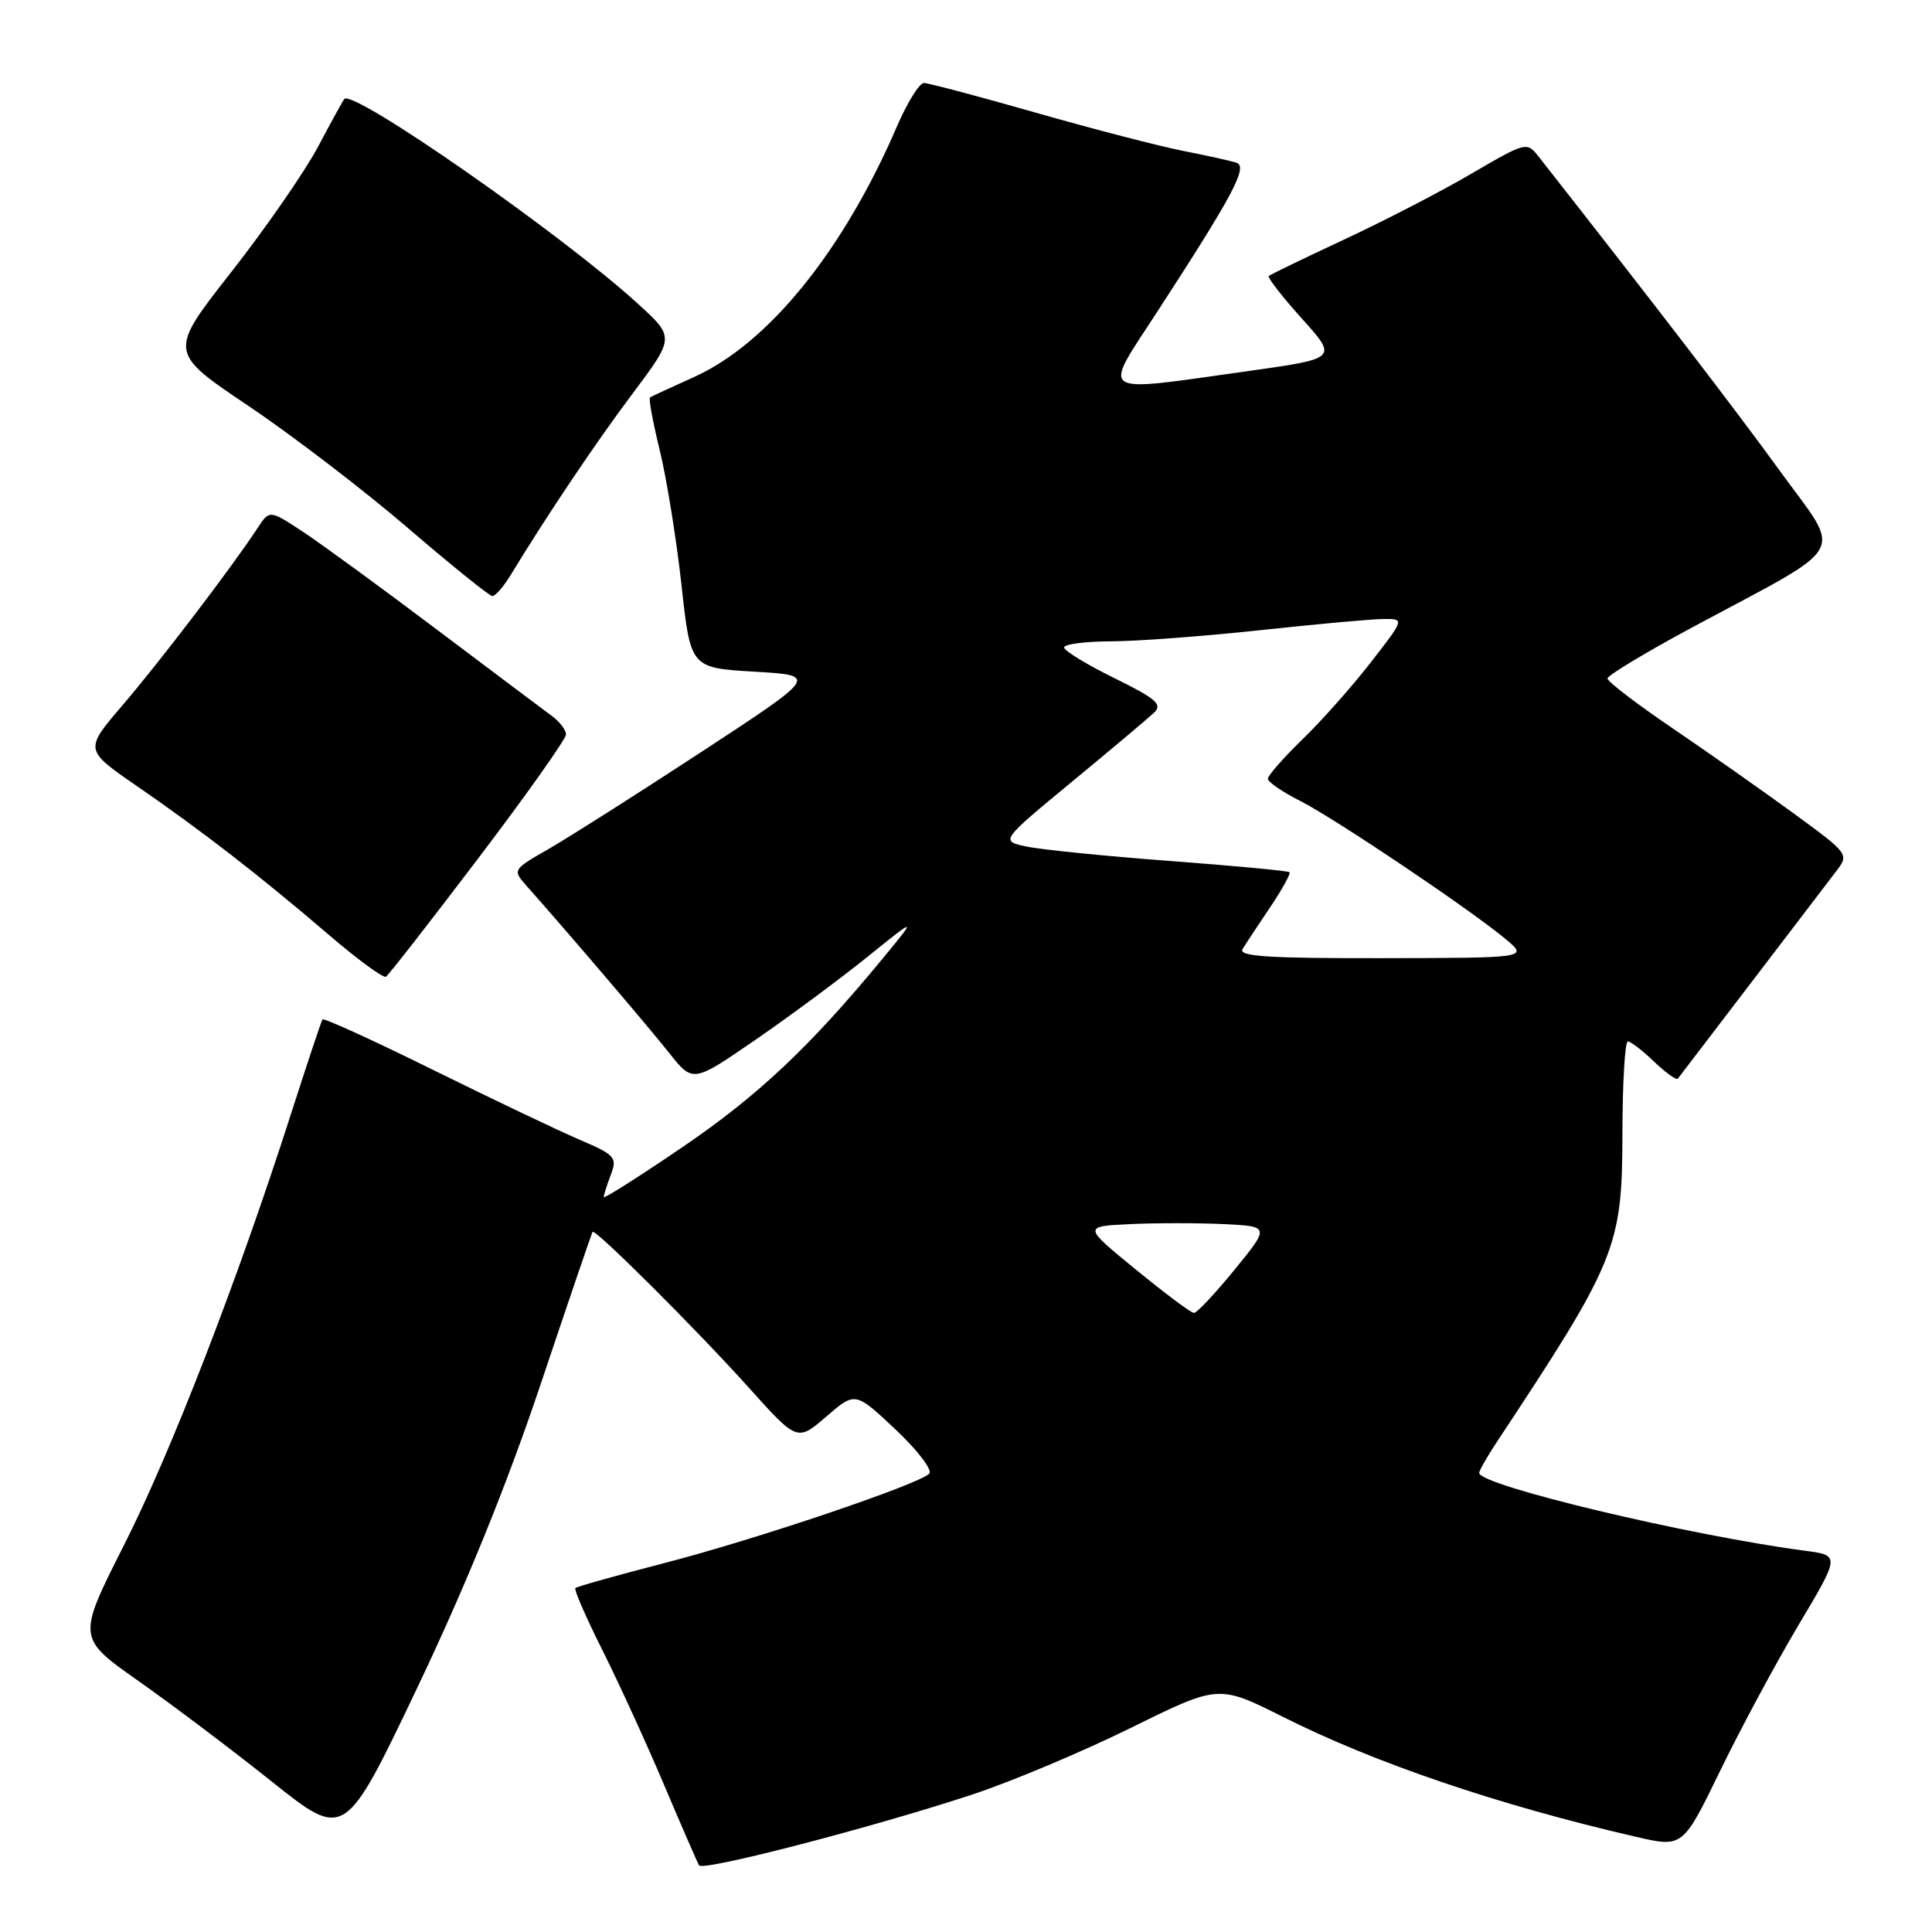 <?xml version="1.0" encoding="UTF-8" standalone="no"?>
<!DOCTYPE svg PUBLIC "-//W3C//DTD SVG 1.1//EN" "http://www.w3.org/Graphics/SVG/1.1/DTD/svg11.dtd" >
<svg xmlns="http://www.w3.org/2000/svg" xmlns:xlink="http://www.w3.org/1999/xlink" version="1.1" viewBox="0 0 256 256">
 <g >
 <path fill="currentColor"
d=" M 128.91 237.76 C 134.08 236.05 143.52 232.07 149.89 228.93 C 161.47 223.22 161.47 223.22 169.99 227.49 C 182.21 233.63 198.48 239.16 216.74 243.38 C 222.98 244.82 222.98 244.82 227.92 234.66 C 230.63 229.07 235.32 220.36 238.33 215.30 C 243.82 206.09 243.82 206.09 239.16 205.48 C 223.69 203.43 196.00 196.82 196.00 195.17 C 196.00 194.86 197.06 193.01 198.35 191.05 C 214.21 167.08 214.95 165.25 214.98 150.25 C 214.99 143.51 215.31 138.00 215.70 138.00 C 216.08 138.00 217.65 139.20 219.18 140.68 C 220.72 142.15 222.13 143.16 222.32 142.93 C 222.50 142.69 226.90 136.94 232.08 130.15 C 237.26 123.36 242.30 116.76 243.27 115.49 C 245.04 113.17 245.04 113.17 237.56 107.70 C 233.44 104.70 226.23 99.63 221.54 96.44 C 216.84 93.25 213.00 90.31 213.00 89.90 C 213.00 89.50 218.06 86.45 224.25 83.12 C 245.34 71.80 244.17 73.88 235.88 62.45 C 230.03 54.37 219.48 40.63 203.90 20.78 C 202.31 18.76 202.24 18.77 194.94 23.03 C 190.90 25.40 183.29 29.33 178.04 31.77 C 172.79 34.22 168.33 36.38 168.12 36.57 C 167.91 36.76 169.89 39.30 172.50 42.21 C 177.26 47.50 177.26 47.50 165.38 49.17 C 145.08 52.01 145.99 52.62 153.38 41.25 C 163.40 25.83 165.40 22.08 163.84 21.56 C 163.10 21.32 159.91 20.61 156.75 19.99 C 153.59 19.37 144.82 17.09 137.25 14.93 C 129.69 12.77 123.01 11.00 122.42 11.00 C 121.82 11.00 120.20 13.61 118.83 16.80 C 111.71 33.29 101.79 45.53 91.96 49.96 C 88.96 51.31 86.33 52.53 86.13 52.66 C 85.93 52.80 86.51 55.96 87.43 59.70 C 88.34 63.44 89.63 71.45 90.30 77.50 C 91.50 88.50 91.50 88.50 99.96 89.00 C 108.41 89.50 108.41 89.50 92.96 99.62 C 84.46 105.18 75.34 110.98 72.70 112.49 C 67.91 115.24 67.90 115.26 69.77 117.38 C 75.23 123.52 85.89 136.02 88.66 139.51 C 91.81 143.49 91.81 143.49 100.16 137.74 C 104.75 134.58 111.42 129.63 115.00 126.74 C 121.50 121.50 121.50 121.50 117.00 126.96 C 107.32 138.71 100.45 145.18 90.43 152.00 C 84.70 155.90 80.00 158.88 80.00 158.62 C 80.00 158.35 80.42 157.02 80.94 155.66 C 81.81 153.36 81.53 153.04 76.69 150.97 C 73.83 149.74 65.09 145.57 57.25 141.70 C 49.42 137.83 42.88 134.85 42.73 135.08 C 42.57 135.31 40.71 140.90 38.59 147.50 C 31.48 169.66 22.67 192.41 16.42 204.76 C 10.22 217.02 10.22 217.02 18.36 222.75 C 22.84 225.90 30.82 231.92 36.09 236.13 C 45.69 243.77 45.69 243.77 55.29 223.63 C 61.71 210.17 67.11 196.88 71.61 183.50 C 75.30 172.50 78.41 163.38 78.52 163.23 C 78.85 162.76 92.31 176.18 99.12 183.76 C 105.64 191.02 105.64 191.02 109.48 187.71 C 113.32 184.39 113.32 184.39 118.65 189.40 C 121.58 192.16 123.60 194.80 123.13 195.27 C 121.69 196.71 100.09 204.00 88.05 207.11 C 81.75 208.74 76.43 210.23 76.24 210.43 C 76.04 210.63 77.65 214.33 79.82 218.65 C 81.98 222.97 85.66 231.00 87.99 236.50 C 90.32 242.00 92.41 246.80 92.63 247.17 C 93.11 247.99 115.81 242.09 128.91 237.76 Z  M 63.39 113.71 C 69.78 105.29 75.00 97.91 75.00 97.32 C 75.00 96.73 74.16 95.63 73.13 94.87 C 72.10 94.12 65.24 88.96 57.88 83.42 C 50.52 77.87 42.52 72.03 40.11 70.44 C 35.71 67.55 35.71 67.55 34.11 70.00 C 30.76 75.11 21.14 87.73 16.25 93.43 C 11.17 99.36 11.17 99.36 18.13 104.15 C 26.82 110.14 34.49 116.09 43.50 123.81 C 47.34 127.11 50.78 129.63 51.14 129.42 C 51.49 129.20 57.00 122.13 63.39 113.71 Z  M 67.63 76.25 C 72.51 68.23 78.92 58.68 83.86 52.10 C 89.41 44.69 89.41 44.69 84.45 40.18 C 74.36 30.98 46.75 11.75 45.62 13.12 C 45.44 13.33 43.86 16.20 42.11 19.50 C 40.35 22.80 35.18 30.26 30.62 36.08 C 22.32 46.66 22.32 46.66 32.91 53.78 C 38.73 57.69 48.22 64.96 54.00 69.92 C 59.78 74.89 64.83 78.96 65.23 78.98 C 65.63 78.99 66.71 77.76 67.63 76.25 Z  M 150.50 168.22 C 143.50 162.50 143.50 162.50 149.75 162.20 C 153.19 162.04 158.76 162.04 162.13 162.20 C 168.27 162.50 168.27 162.50 163.58 168.25 C 161.00 171.41 158.58 173.99 158.20 173.97 C 157.81 173.96 154.35 171.37 150.50 168.22 Z  M 164.65 125.75 C 165.07 125.06 166.72 122.56 168.32 120.19 C 169.91 117.82 171.06 115.74 170.86 115.57 C 170.66 115.39 163.53 114.72 155.00 114.08 C 146.47 113.44 137.93 112.58 136.02 112.17 C 132.54 111.43 132.54 111.43 142.02 103.60 C 147.23 99.30 152.13 95.18 152.90 94.45 C 154.08 93.34 153.25 92.61 147.65 89.85 C 143.99 88.05 141.00 86.22 141.00 85.79 C 141.00 85.35 143.81 84.99 147.25 84.98 C 150.69 84.97 159.57 84.30 167.00 83.50 C 174.43 82.70 181.76 82.03 183.31 82.02 C 186.12 82.00 186.12 82.00 181.65 87.75 C 179.20 90.91 175.12 95.51 172.59 97.96 C 170.07 100.41 168.00 102.76 168.00 103.19 C 168.00 103.61 169.91 104.93 172.25 106.11 C 176.90 108.47 194.71 120.44 199.50 124.43 C 202.50 126.93 202.50 126.93 183.19 126.96 C 167.99 126.99 164.05 126.73 164.65 125.75 Z "/>
</g>
</svg>